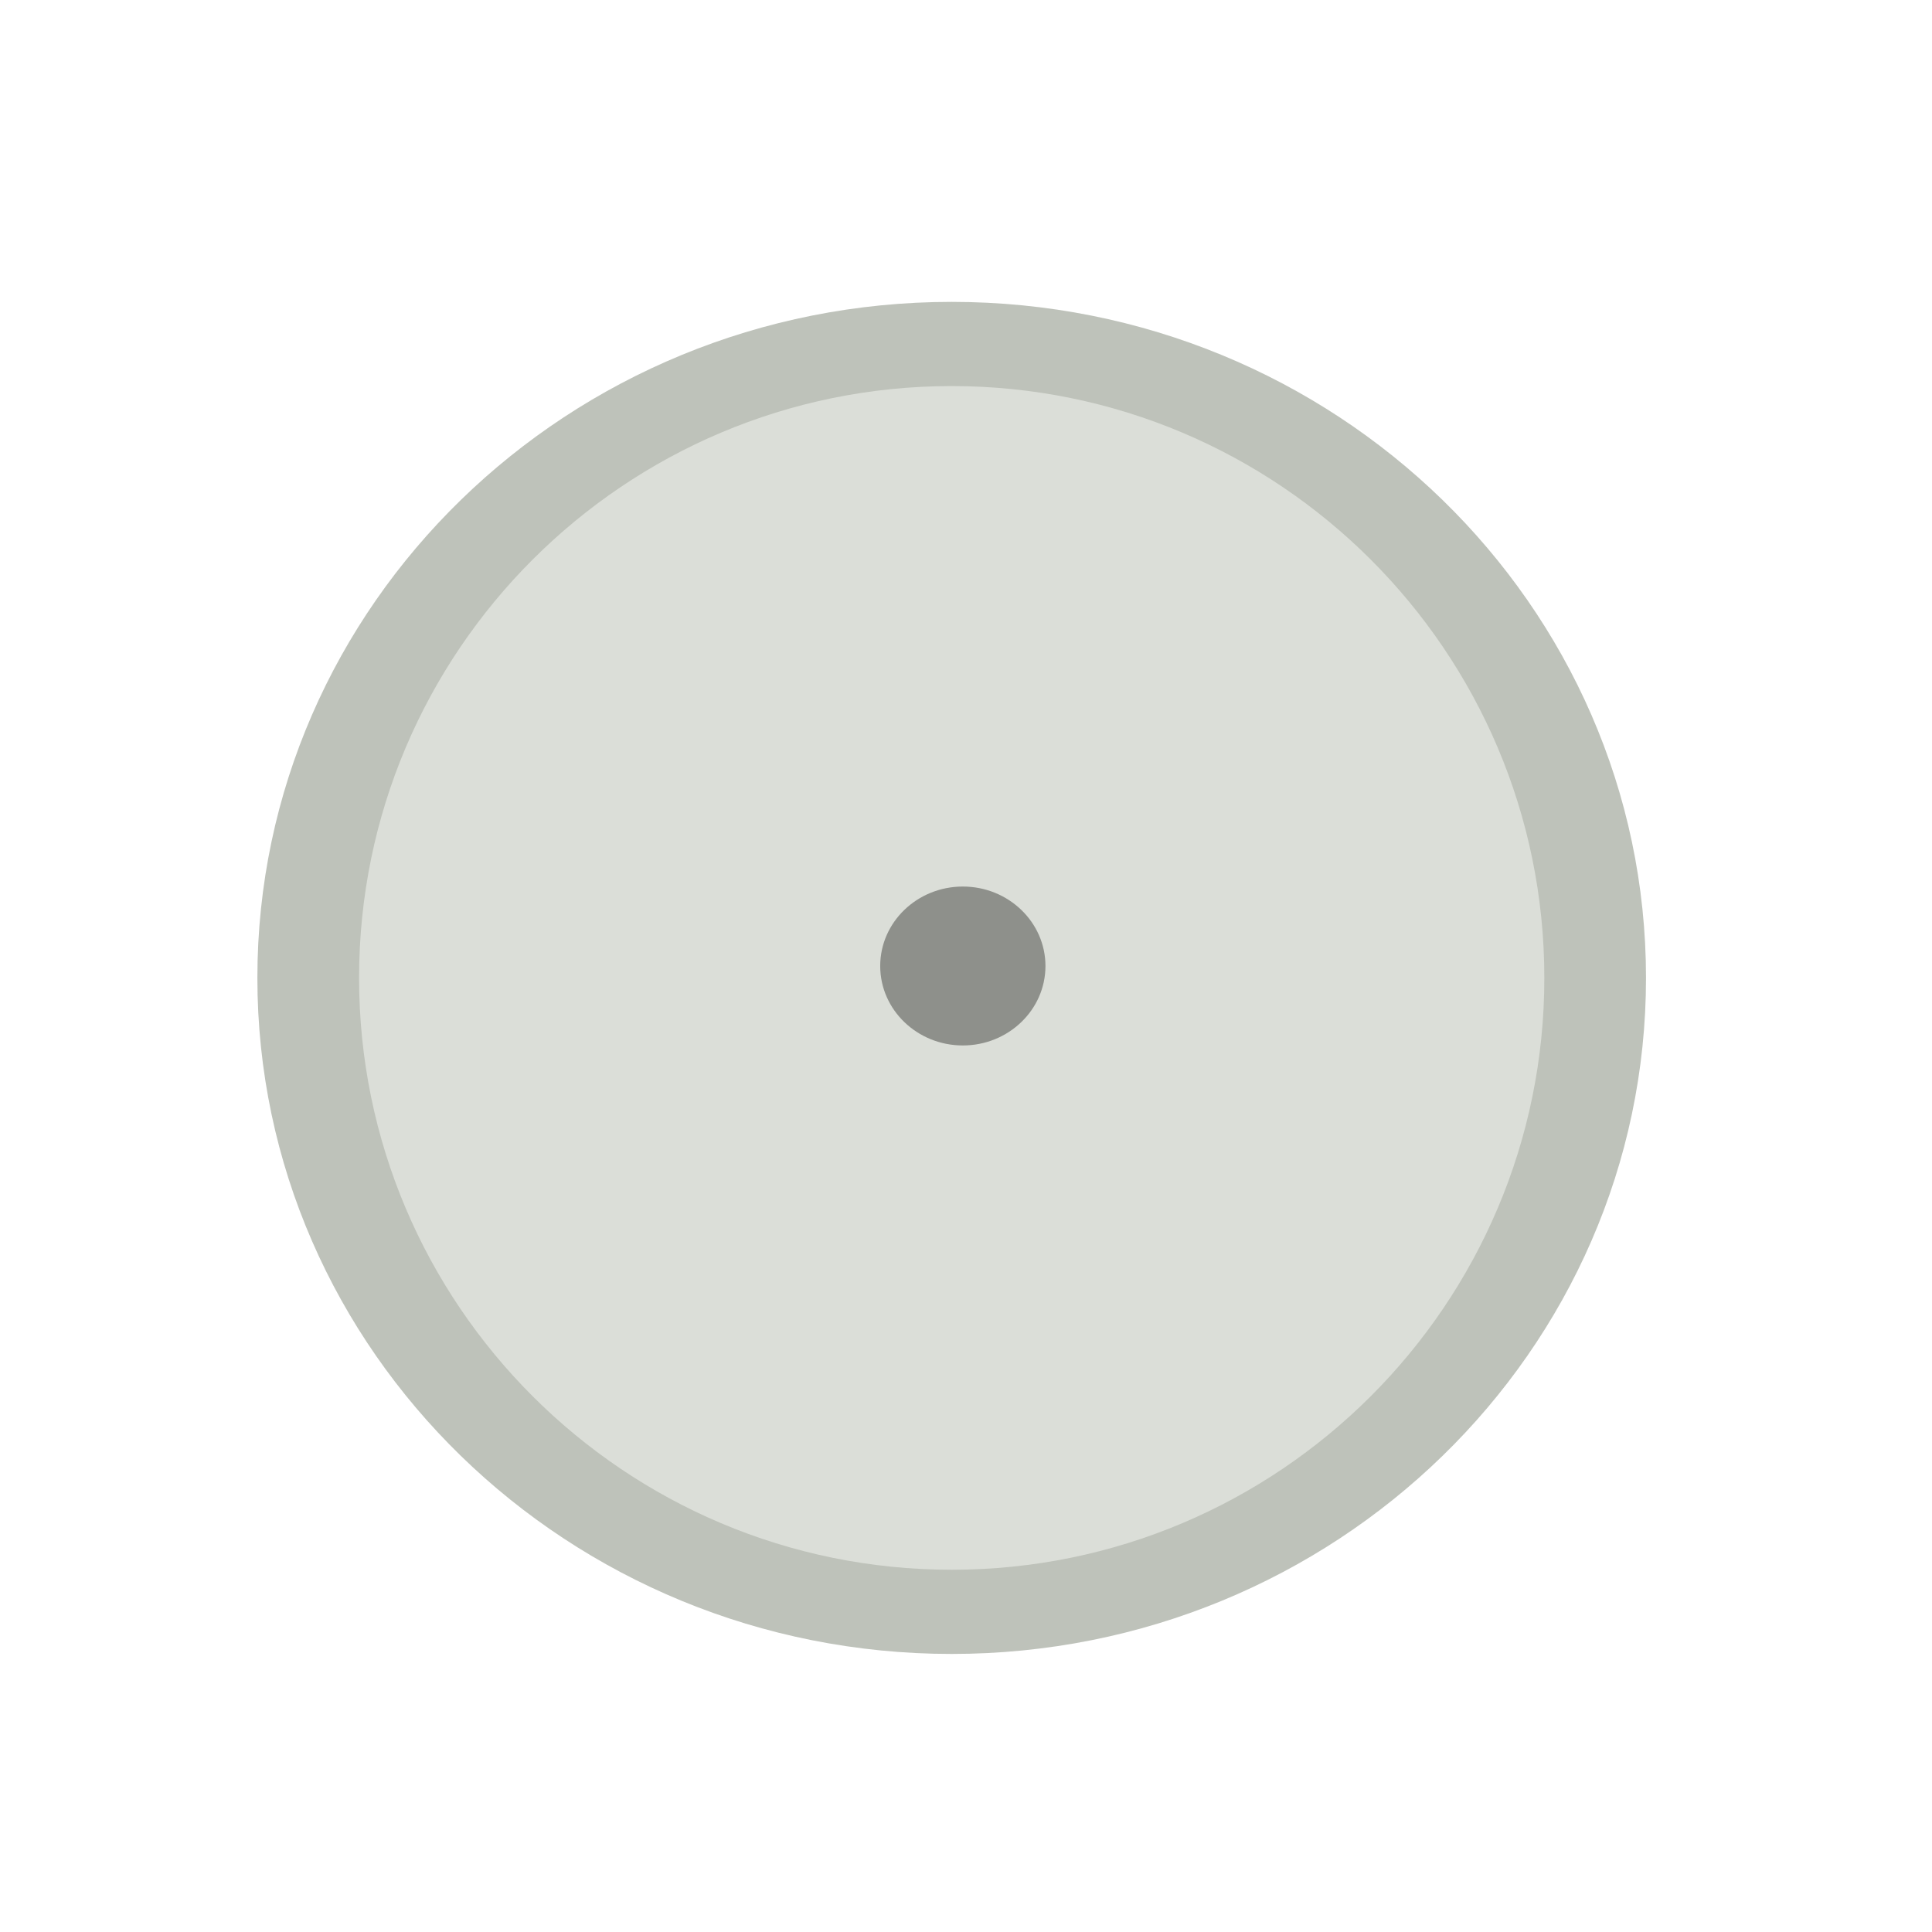 <?xml version="1.0" encoding="UTF-8" standalone="no"?>
<!DOCTYPE svg PUBLIC "-//W3C//DTD SVG 1.1//EN" "http://www.w3.org/Graphics/SVG/1.1/DTD/svg11.dtd">
<svg version="1.1" xmlns="http://www.w3.org/2000/svg" xmlns:xlink="http://www.w3.org/1999/xlink" preserveAspectRatio="xMidYMid meet" viewBox="0 0 640 640" width="640" height="640"><defs><path d="M545.26 323.95C545.26 447.55 442.2 547.89 315.26 547.89C188.32 547.89 85.26 447.55 85.26 323.95C85.26 200.35 188.32 100 315.26 100C442.2 100 545.26 200.35 545.26 323.95Z" id="adwzwzkjr"></path><path d="M511.58 323.95C511.58 432.15 423.61 520 315.26 520C206.91 520 118.95 432.15 118.95 323.95C118.95 215.74 206.91 127.89 315.26 127.89C423.61 127.89 511.58 215.74 511.58 323.95Z" id="b1v2gKlMNH"></path><path d="M346.32 320C346.32 334.52 334.05 346.32 318.95 346.32C303.84 346.32 291.58 334.52 291.58 320C291.58 305.48 303.84 293.68 318.95 293.68C334.05 293.68 346.32 305.48 346.32 320Z" id="dHDazDQrR"></path></defs><g><g><g><use xlink:href="#adwzwzkjr" opacity="1" fill="#bec2ba" fill-opacity="1"></use></g><g><use xlink:href="#b1v2gKlMNH" opacity="1" fill="#dbded8" fill-opacity="1"></use></g><g><use xlink:href="#dHDazDQrR" opacity="1" fill="#8e908b" fill-opacity="1"></use></g></g></g></svg>